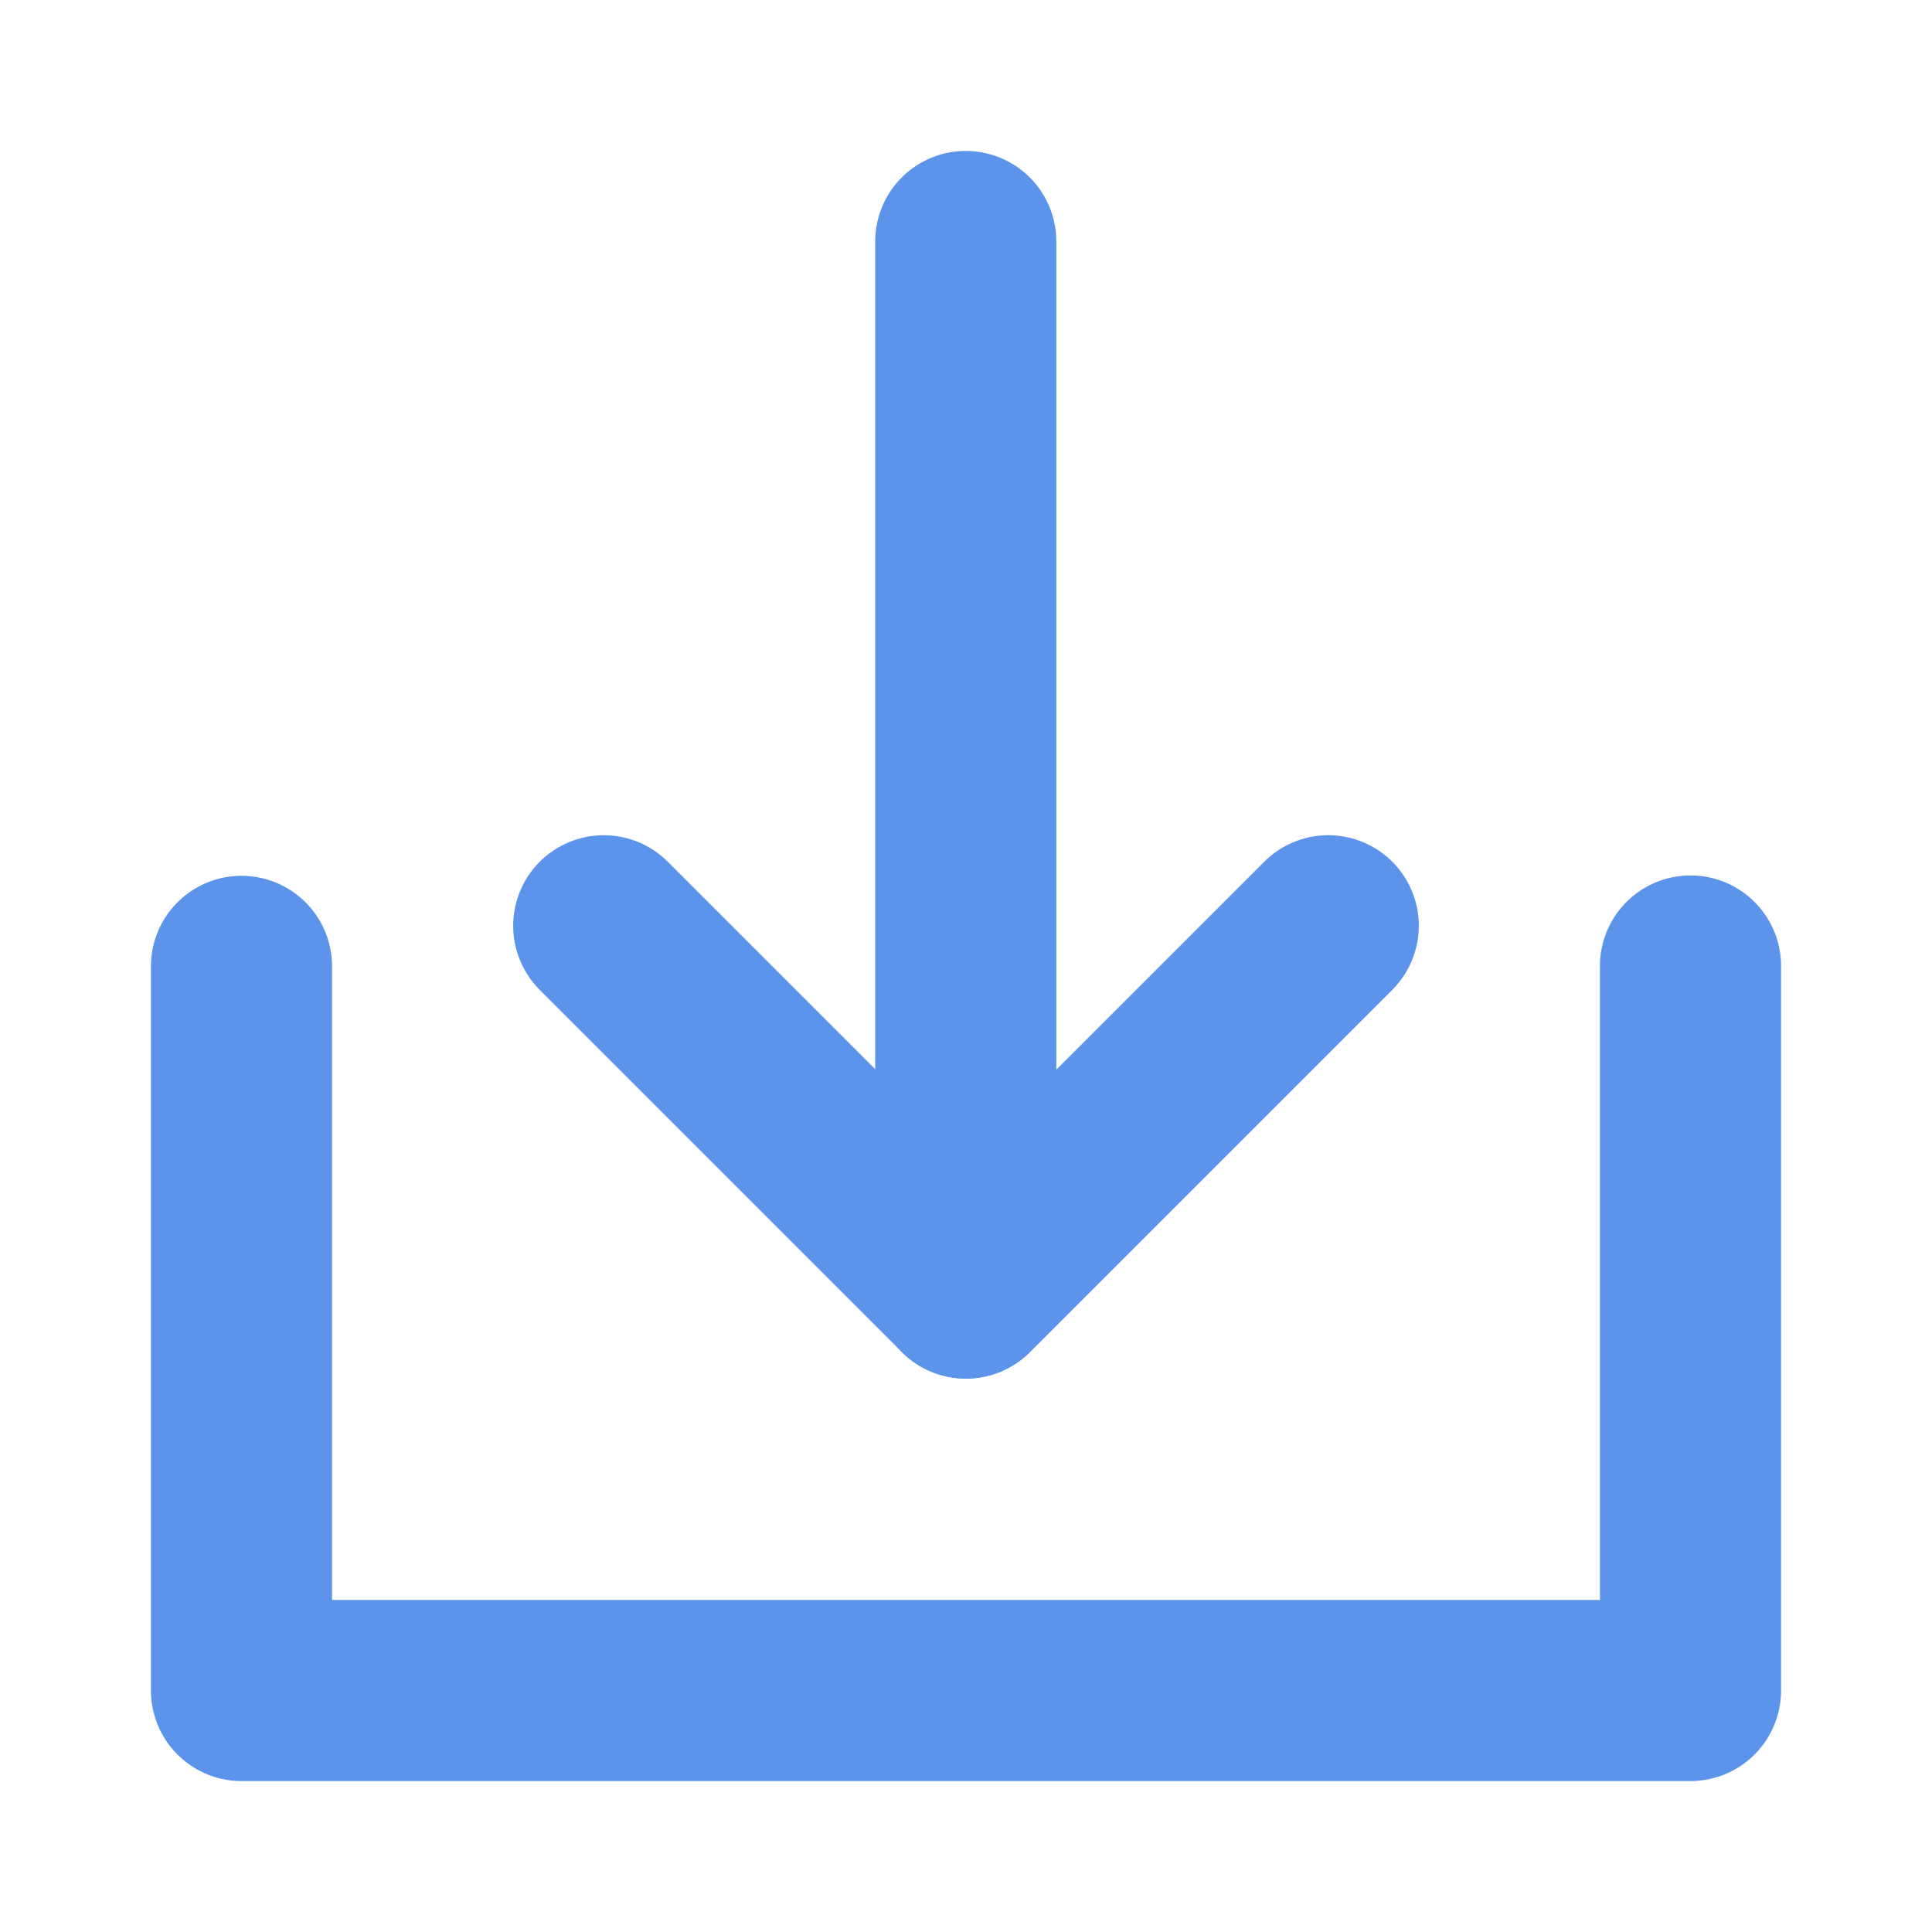 <svg width="32" height="32" viewBox="0 0 32 32" fill="none" xmlns="http://www.w3.org/2000/svg">
  <path d="M4 16.006L4 28L28 28L28 16" stroke="#5B94EA" stroke-width="3" stroke-linecap="round" stroke-linejoin="round" />
  <path d="M22 15.334L16 21.334L10 15.334" stroke="#5B94EA" stroke-width="3" stroke-linecap="round" stroke-linejoin="round" />
  <path d="M15.996 4L15.996 21.334" stroke="#5B94EA" stroke-width="3" stroke-linecap="round" stroke-linejoin="round" />
</svg>